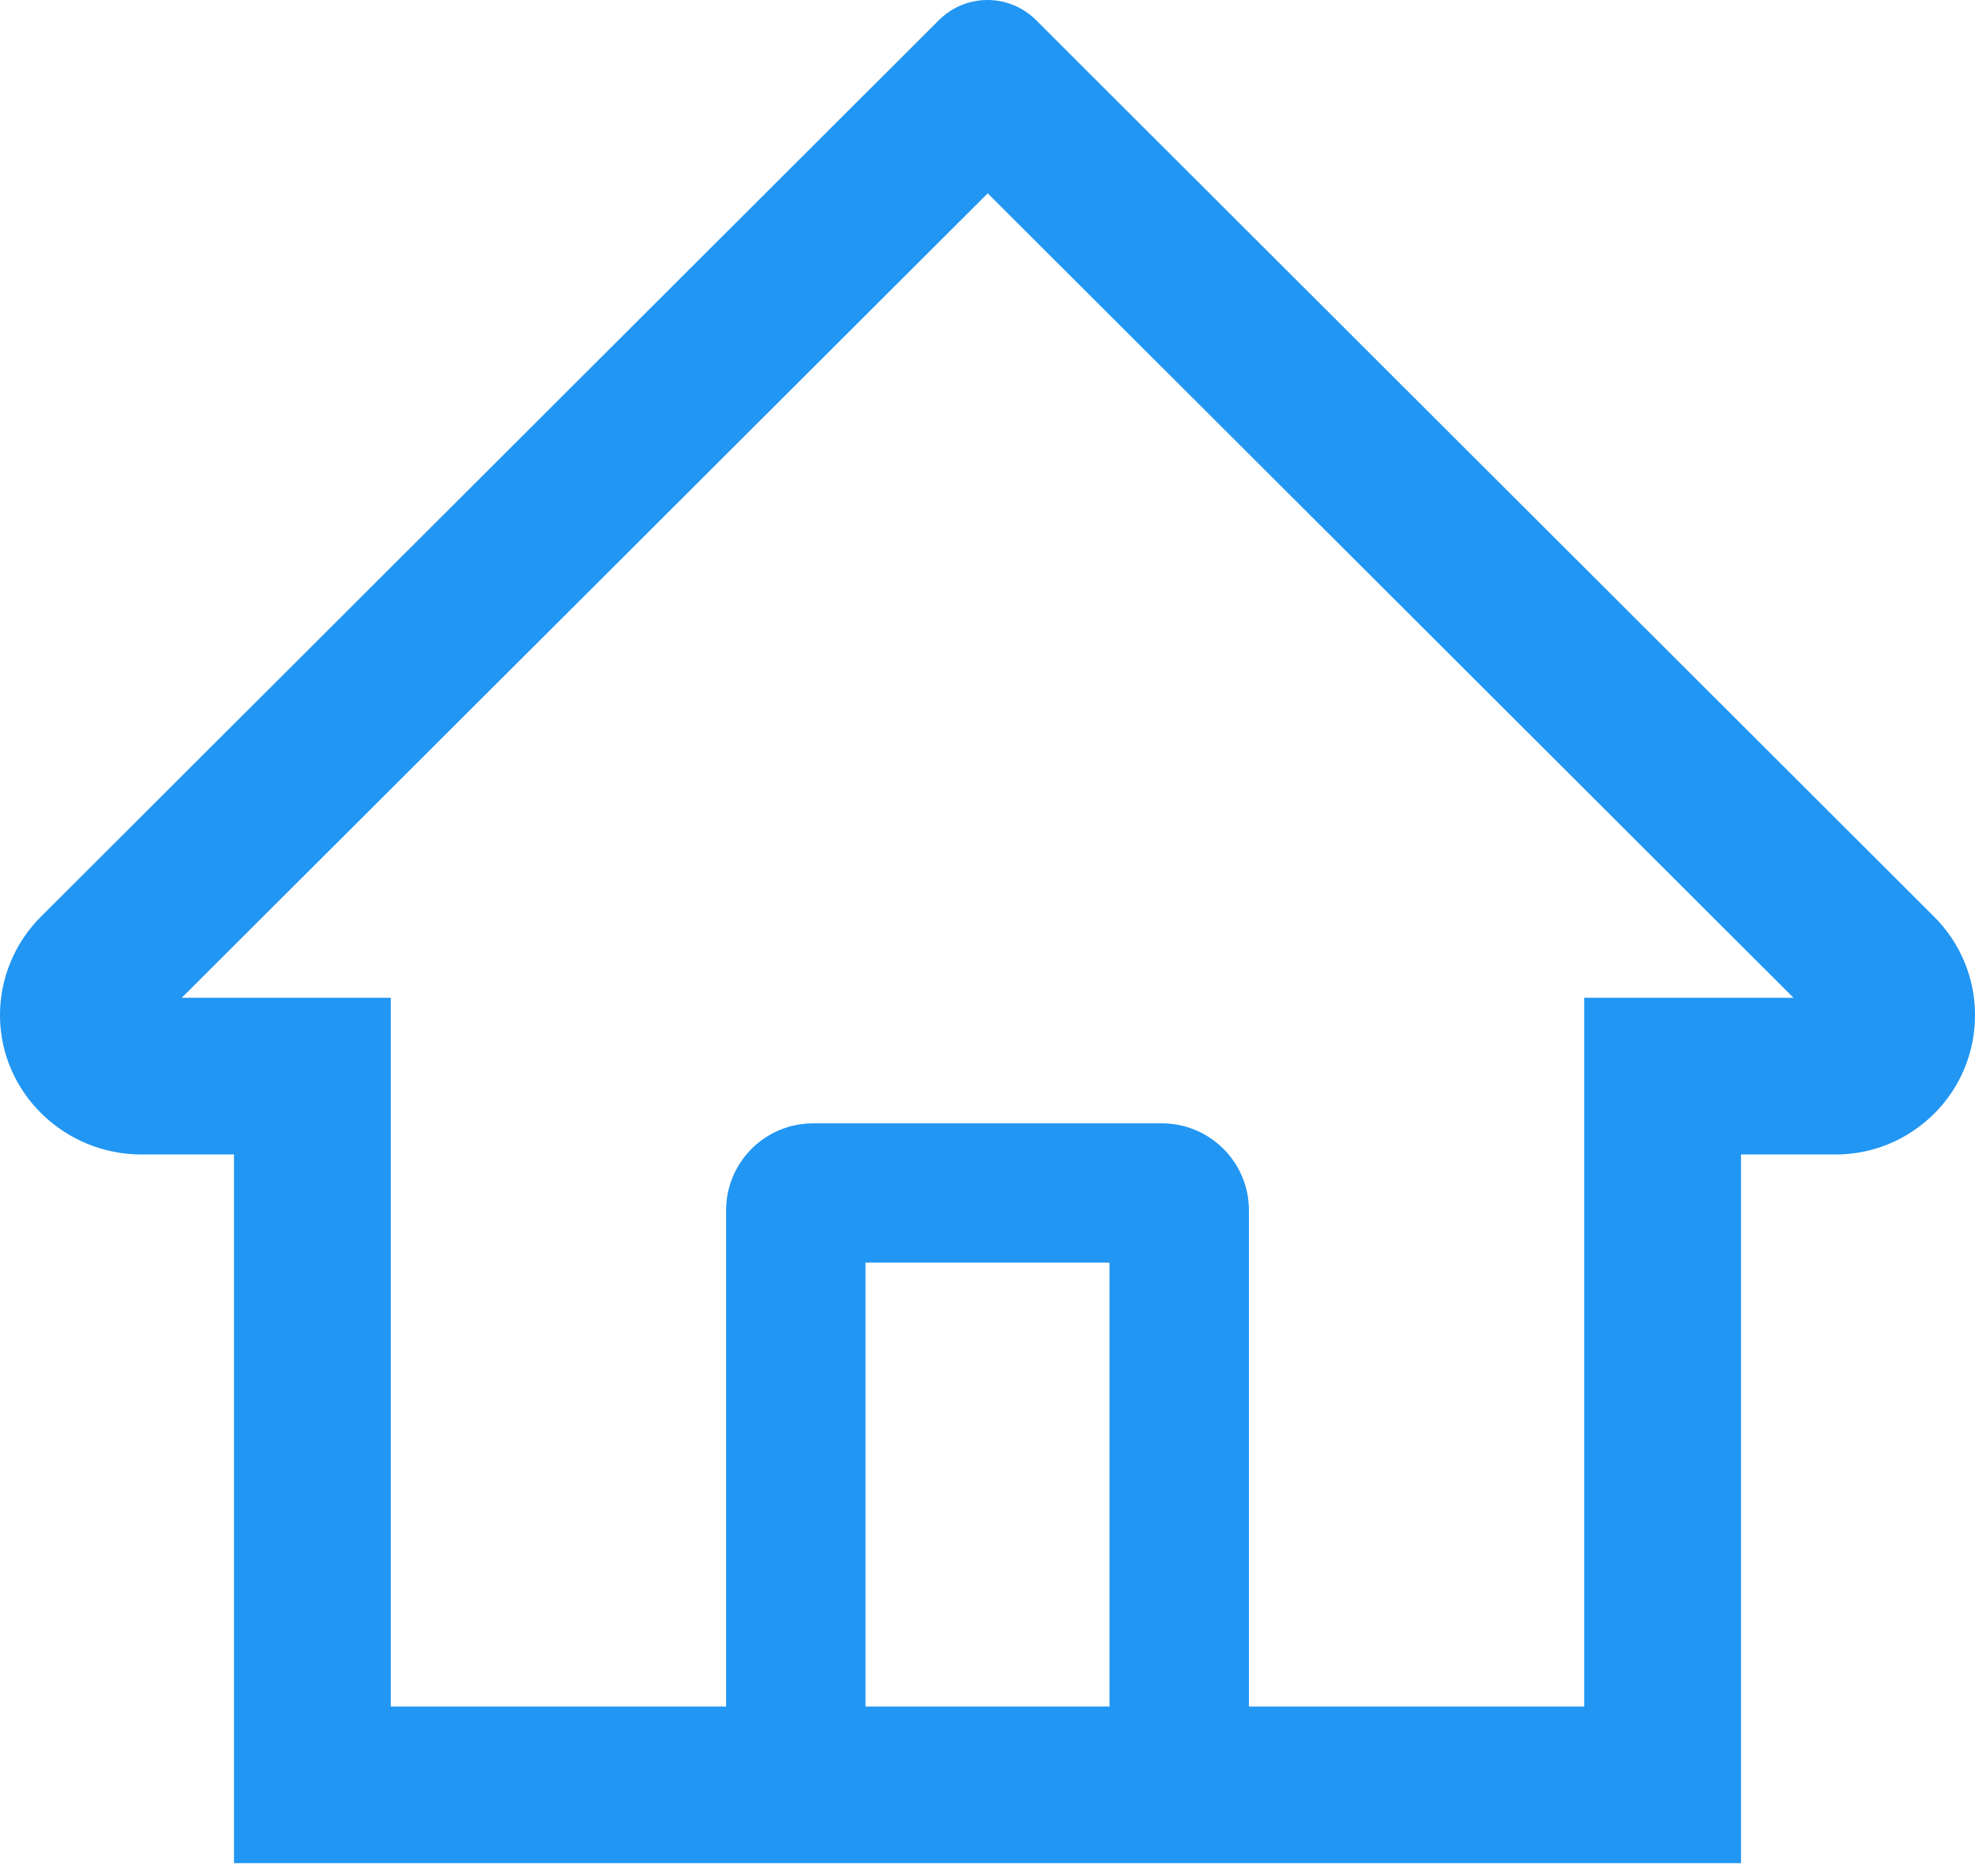 <svg width="40" height="38" viewBox="0 0 40 38" fill="none" xmlns="http://www.w3.org/2000/svg">
<path d="M39.17 18.567L22.122 1.545L20.98 0.403C20.719 0.145 20.367 0 20 0C19.633 0 19.281 0.145 19.021 0.403L0.83 18.567C0.563 18.833 0.352 19.149 0.21 19.497C0.067 19.845 -0.004 20.218 0 20.595C0.018 22.146 1.311 23.385 2.864 23.385H4.739V37.74H35.261V23.385H37.176C37.931 23.385 38.641 23.089 39.175 22.556C39.438 22.294 39.646 21.983 39.788 21.64C39.929 21.297 40.002 20.93 40 20.559C40 19.81 39.704 19.1 39.17 18.567V18.567ZM22.471 34.567H17.529V25.575H22.471V34.567ZM32.085 20.211V34.567H25.295V24.517C25.295 23.543 24.505 22.754 23.53 22.754H16.47C15.495 22.754 14.706 23.543 14.706 24.517V34.567H7.915V20.211H3.68L20.005 3.916L21.024 4.934L36.325 20.211H32.085Z" fill="#2196F3"/>
</svg>
